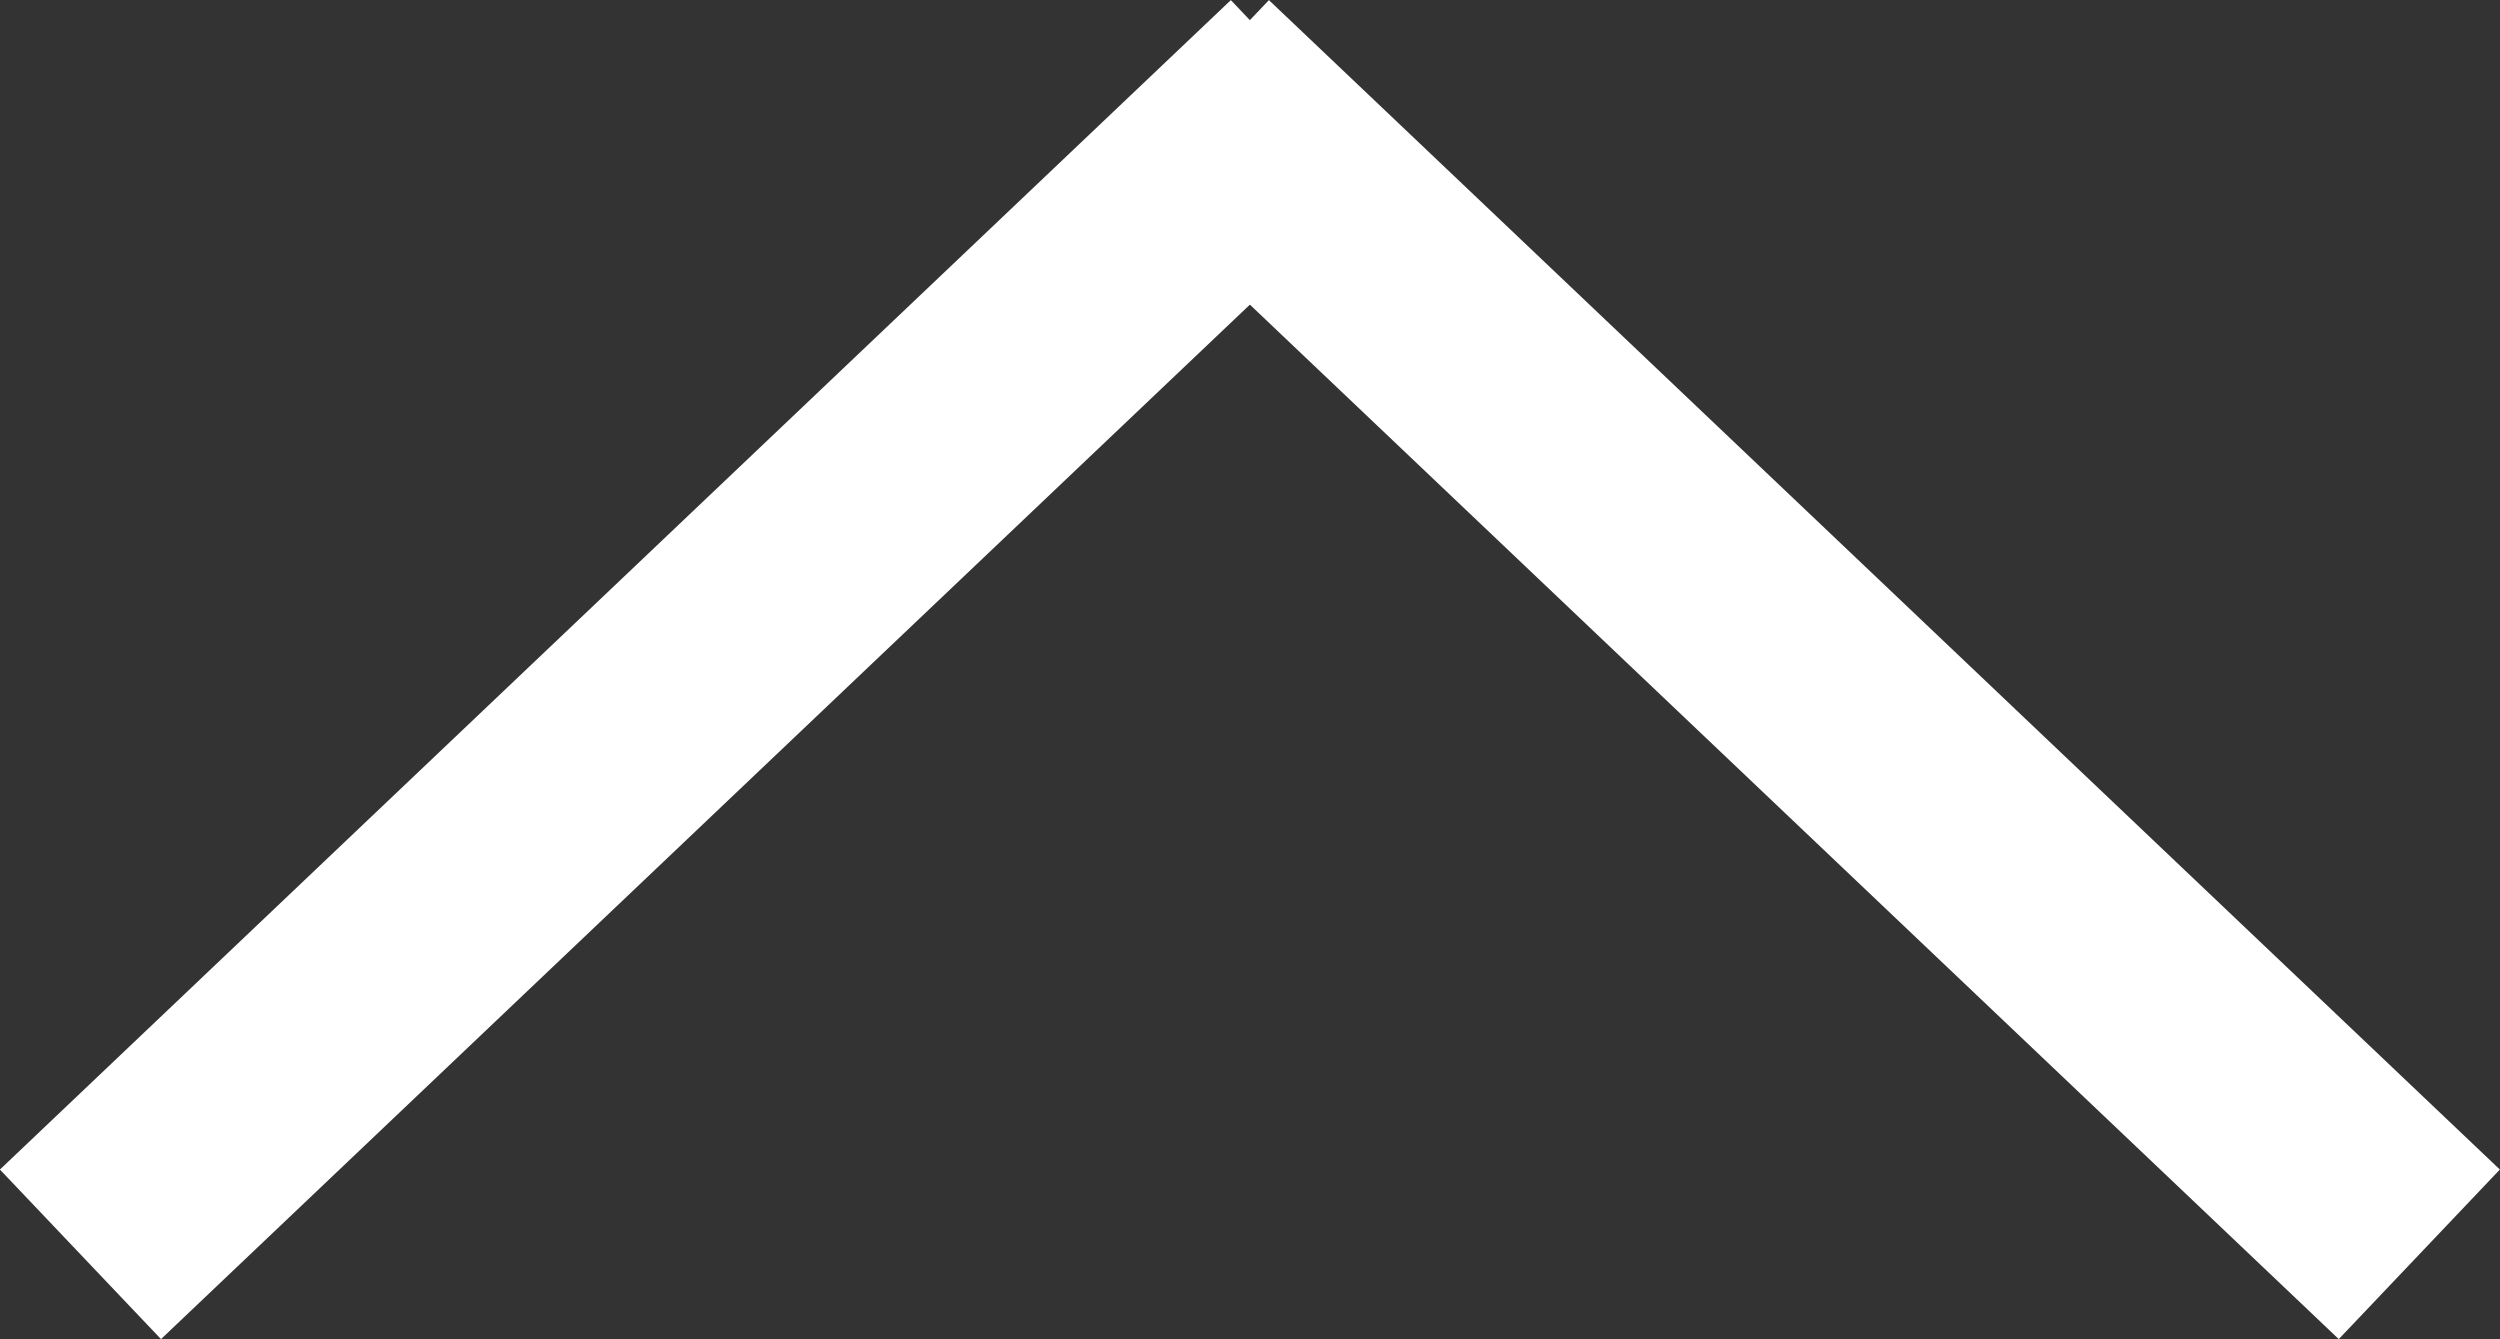 <svg xmlns="http://www.w3.org/2000/svg" width="10.689" height="5.725" viewBox="0 0 10.689 5.725">
  <rect x="0" y="0" width="10.689" height="5.725" fill="#333333" stroke="none"/>
  <g id="Group_6534" data-name="Group 6534" transform="translate(0.344 5.363) rotate(-90)">
    <line id="Line_466" data-name="Line 466" x2="5" y2="5.263" transform="translate(0 0)" fill="none" stroke="#fff" stroke-width="1"/>
    <line id="Line_467" data-name="Line 467" y1="5.263" x2="5" transform="translate(0 4.737)" fill="none" stroke="#fff" stroke-width="1"/>
  </g>
</svg>
